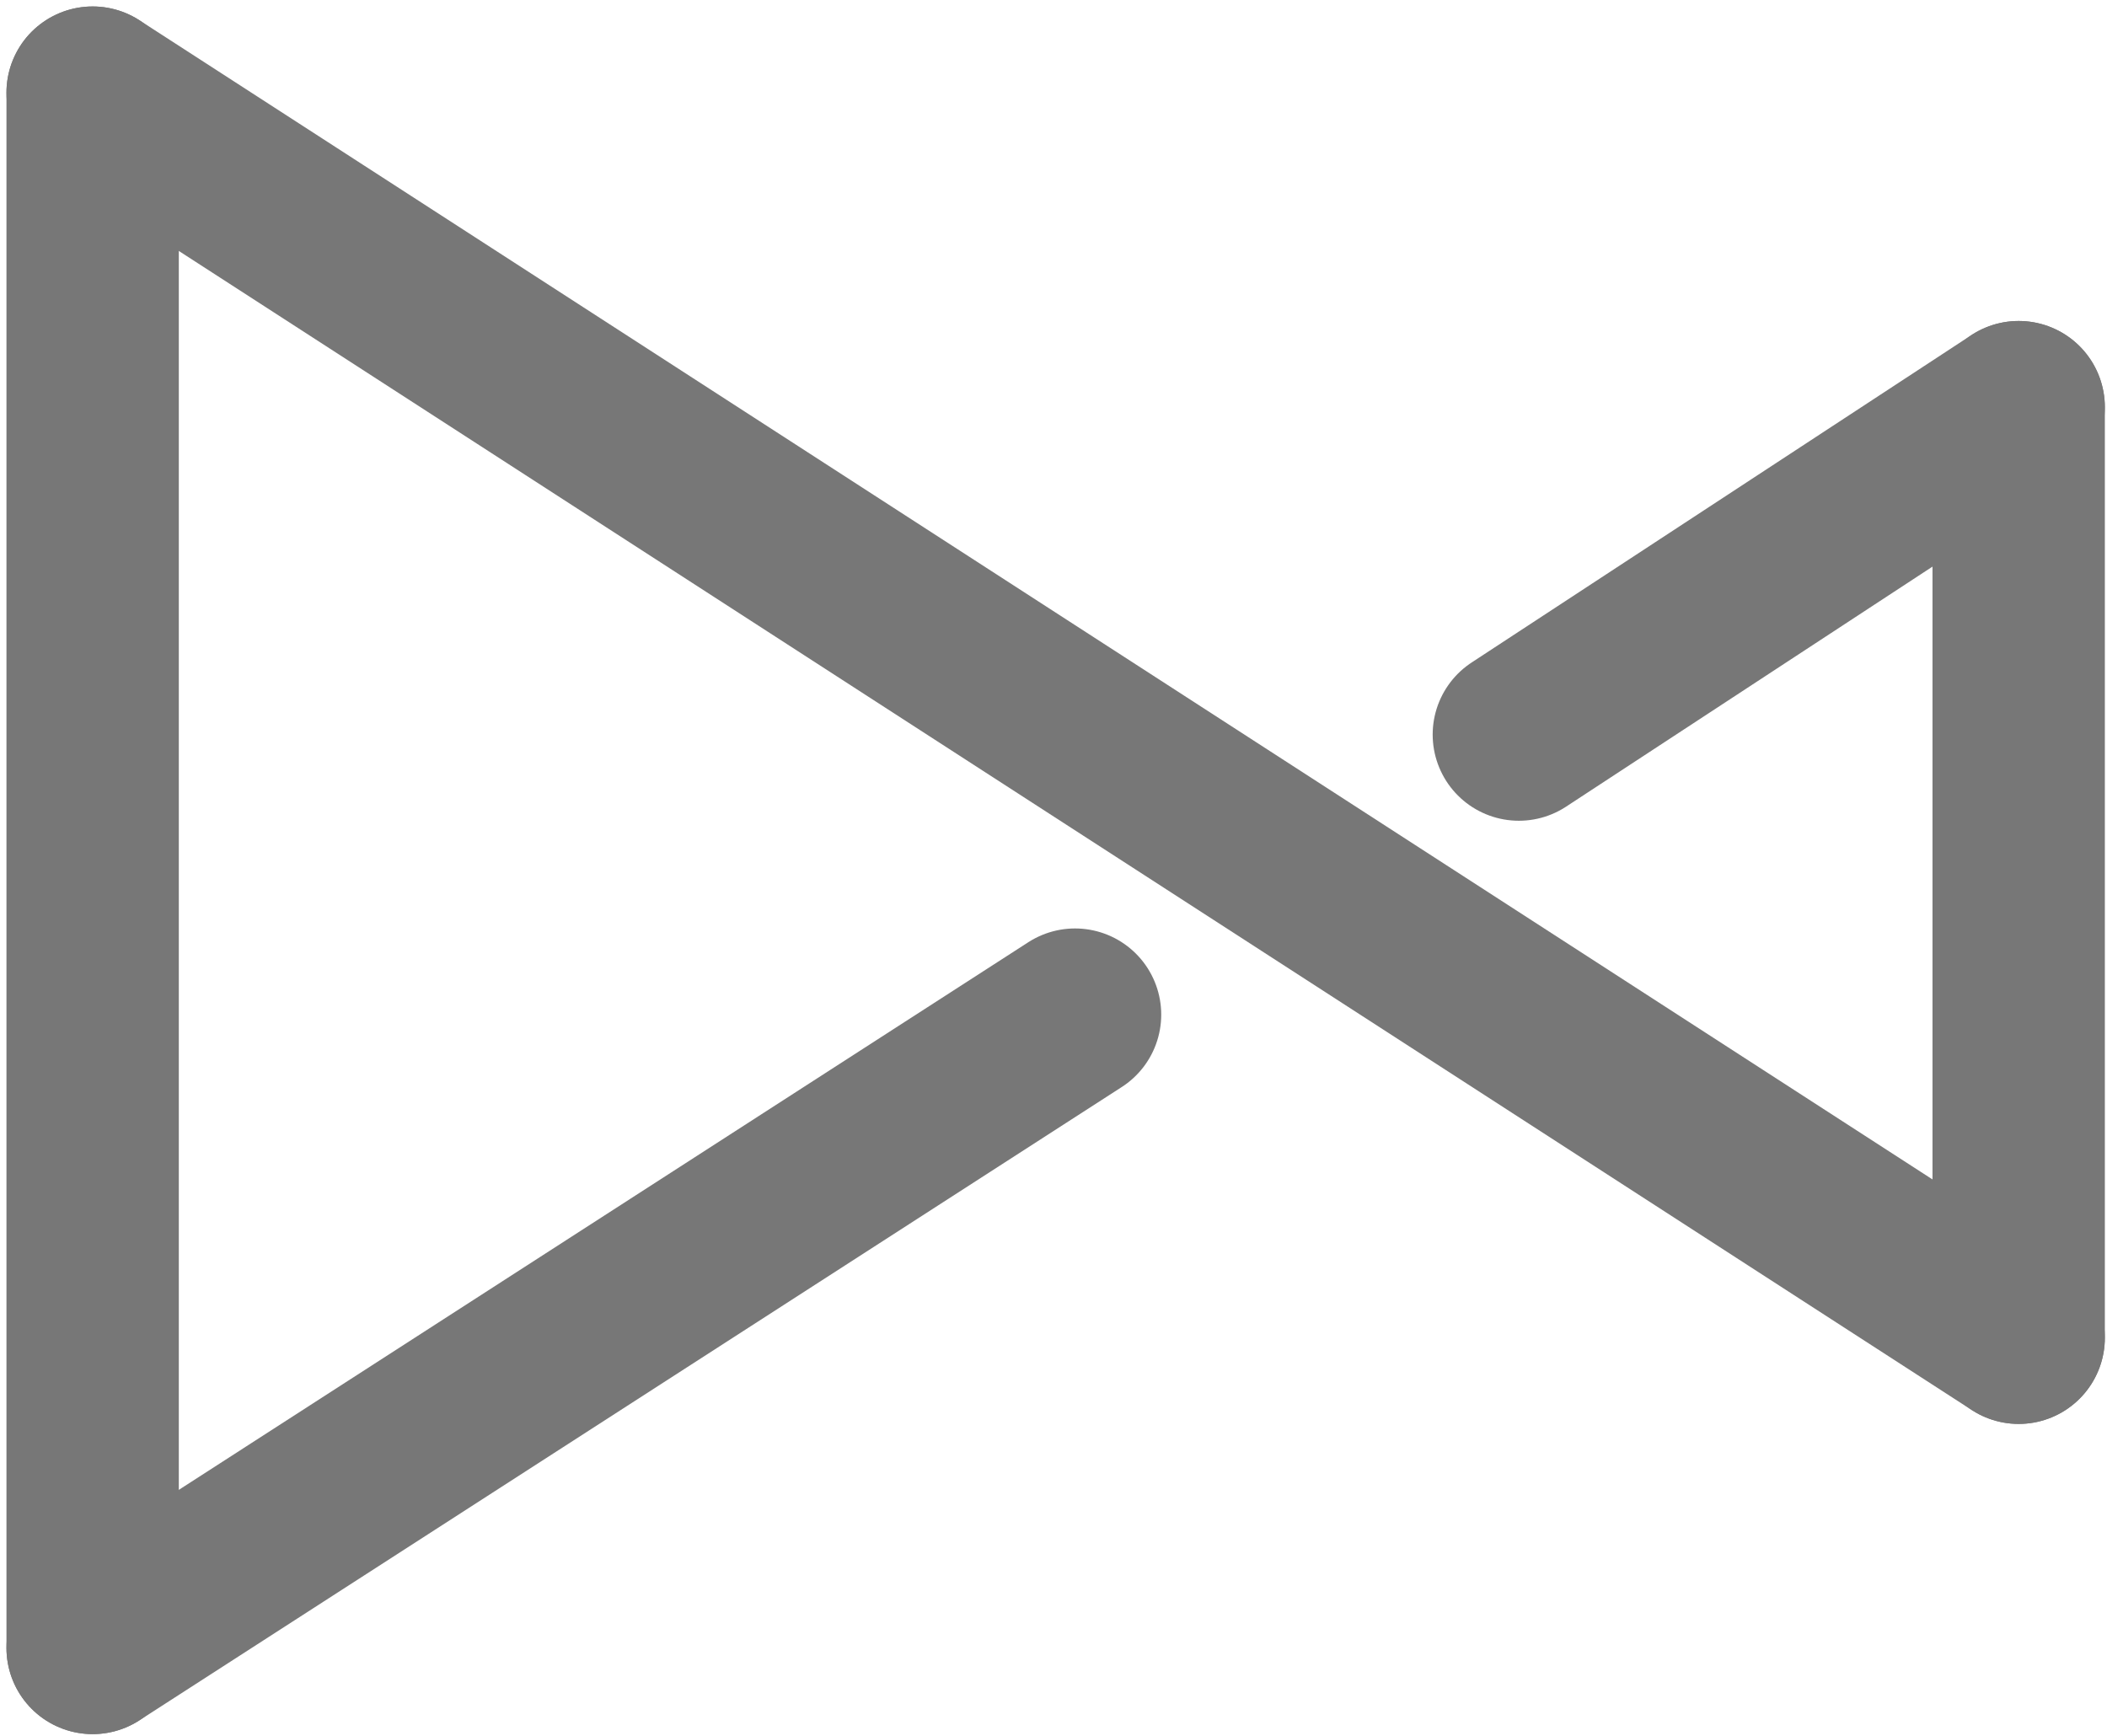 <?xml version="1.0" encoding="UTF-8"?>
<!DOCTYPE svg PUBLIC "-//W3C//DTD SVG 1.1//EN" "http://www.w3.org/Graphics/SVG/1.1/DTD/svg11.dtd">
<svg version="1.1" xmlns="http://www.w3.org/2000/svg" xmlns:xlink="http://www.w3.org/1999/xlink" x="0" y="0" width="39.12" height="32.24" viewBox="0, 0, 489, 403">
  <g id="Layer_1" transform="translate(-50, -116)">
    <g>
      <path d="M71.5,137.5 L518.5,426.5" fill-opacity="0" stroke="#777777" stroke-width="40" stroke-linecap="round" stroke-linejoin="bevel"/>
      <path d="M71.5,137.5 L71.5,498.5" fill-opacity="0" stroke="#777777" stroke-width="40" stroke-linecap="round" stroke-linejoin="bevel"/>
      <path d="M518.5,426.5 L518.5,210.5" fill-opacity="0" stroke="#777777" stroke-width="40" stroke-linecap="round" stroke-linejoin="bevel"/>
      <path d="M71.5,498.5 L299.5,351.5" fill-opacity="0" stroke="#777777" stroke-width="40" stroke-linecap="round" stroke-linejoin="bevel"/>
      <path d="M518.5,210.5 L402.5,286.5" fill-opacity="0" stroke="#777777" stroke-width="40" stroke-linecap="round" stroke-linejoin="bevel"/>
    </g>
  </g>
</svg>
